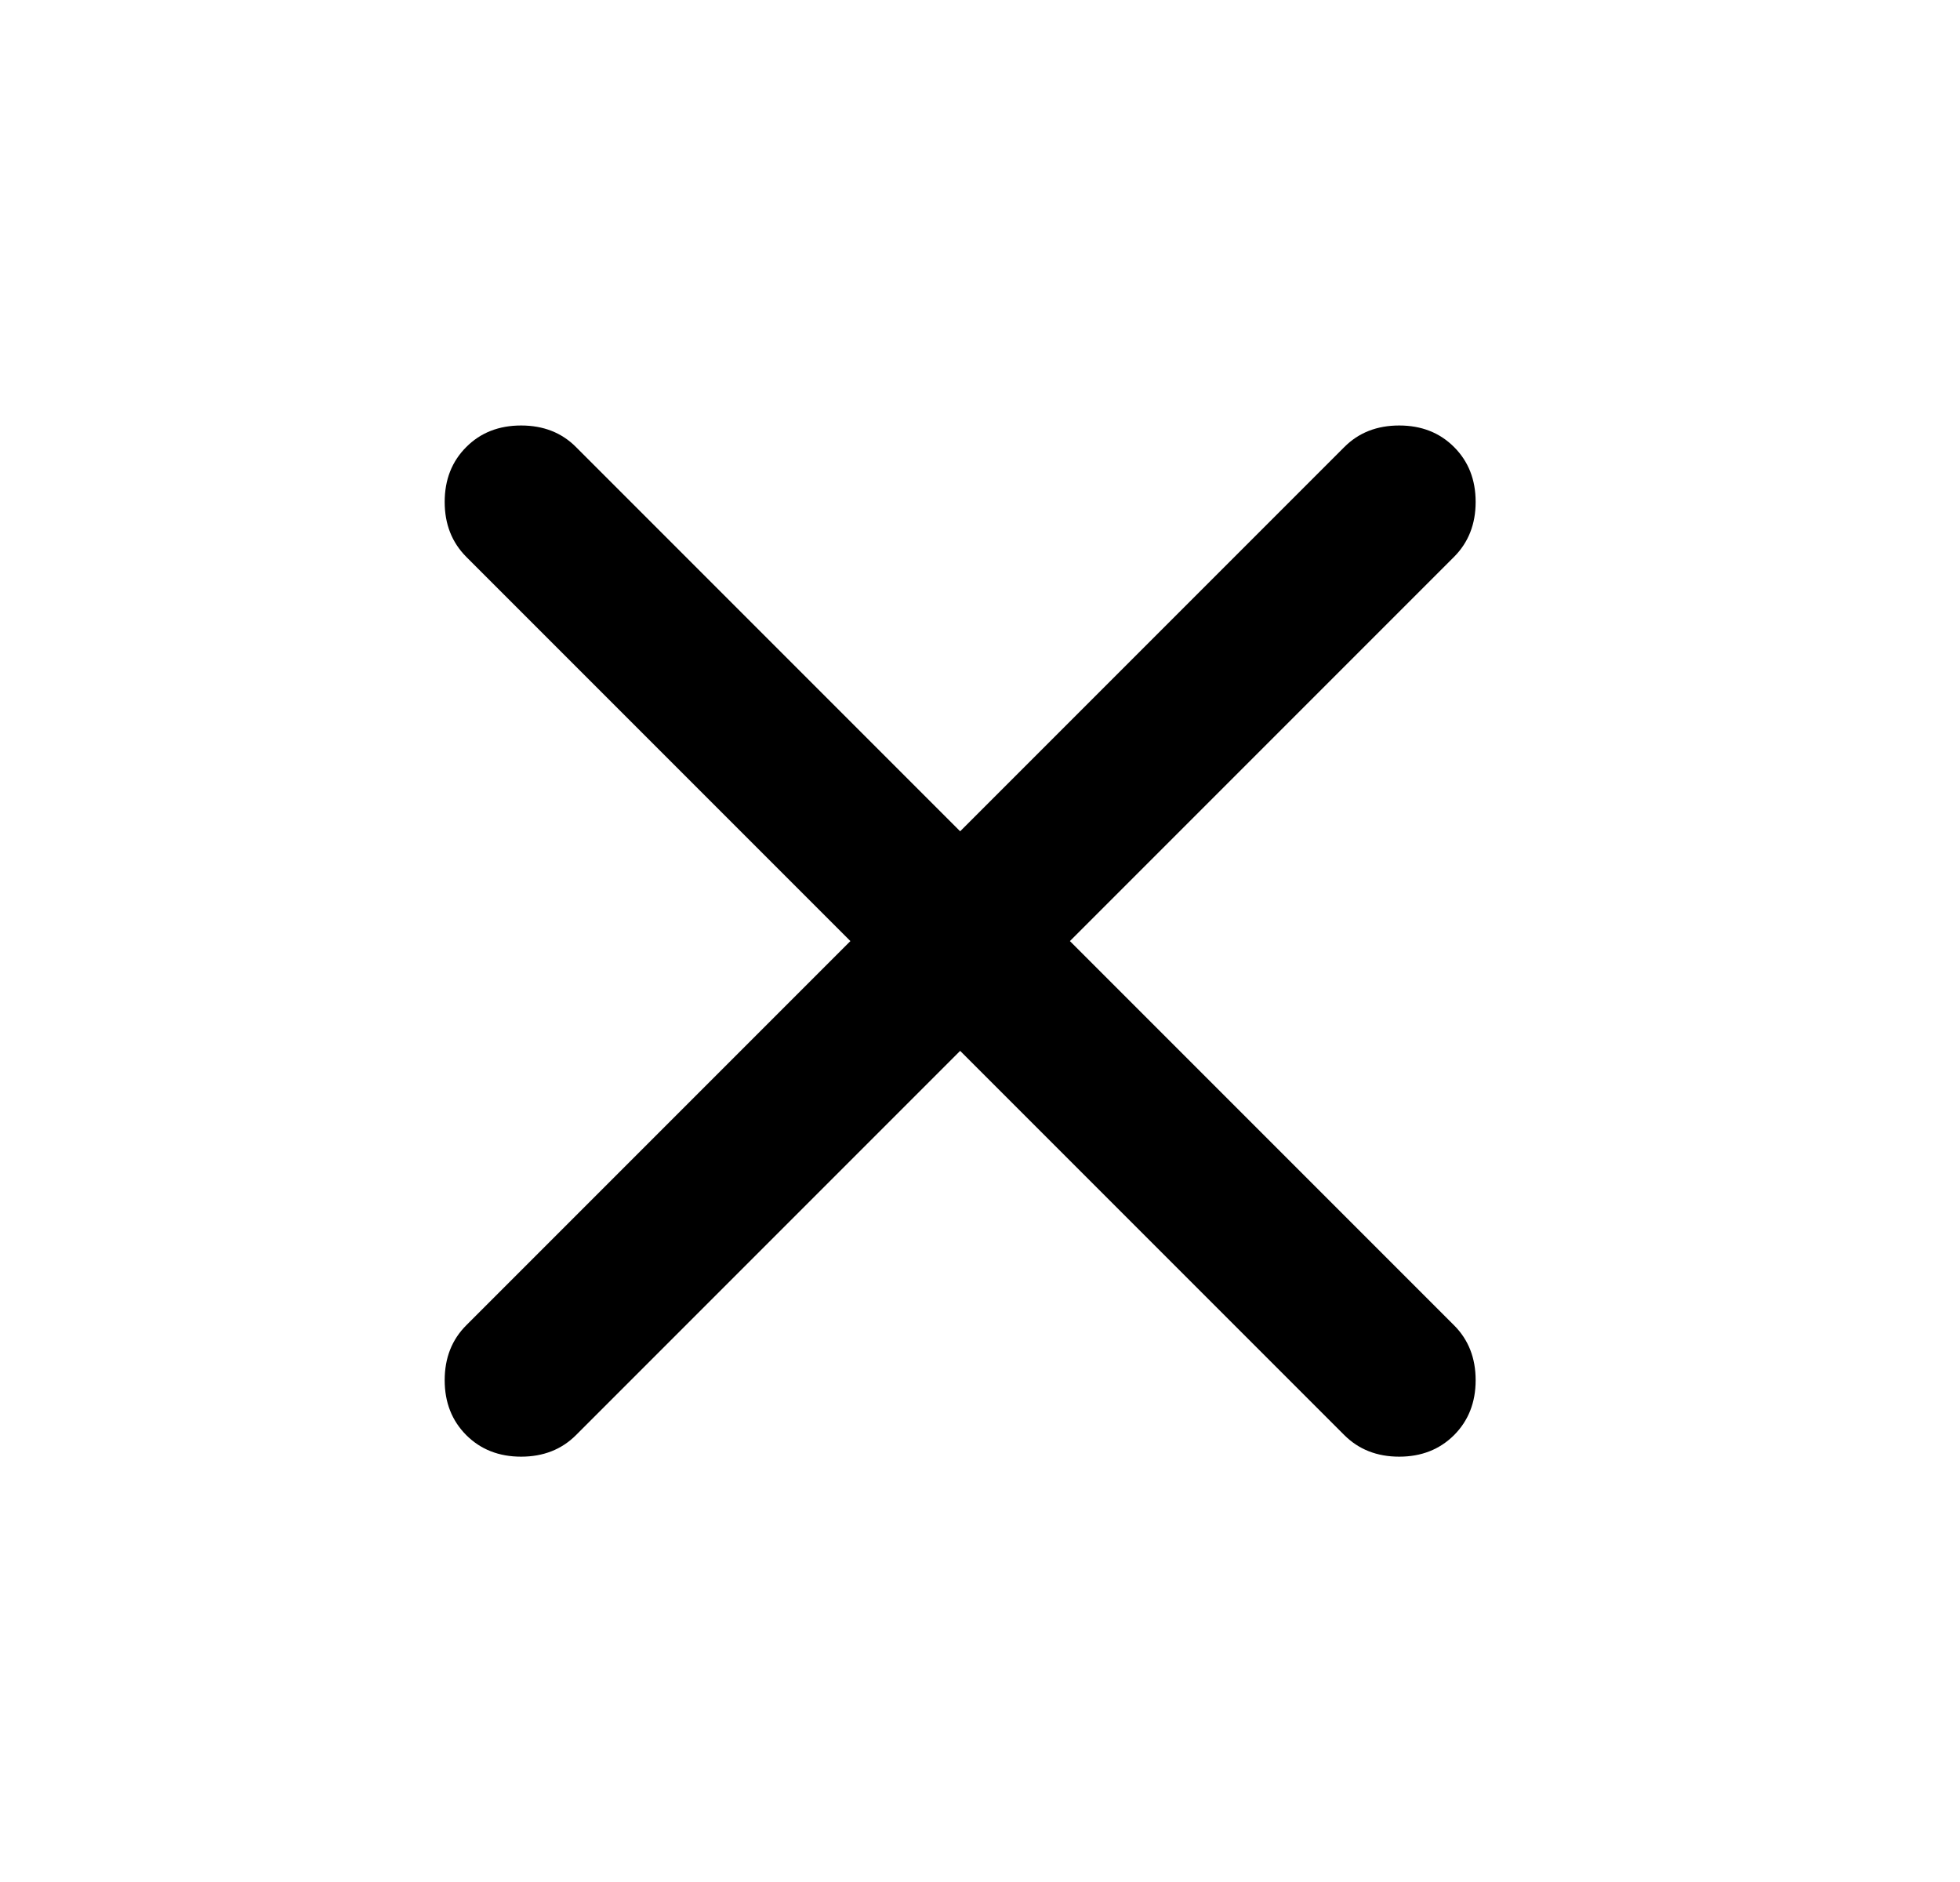 <svg viewBox="0 0 25 24" xmlns="http://www.w3.org/2000/svg"><path d="M12.247 13.401L7.347 18.301C7.164 18.484 6.93 18.576 6.647 18.576C6.364 18.576 6.13 18.484 5.947 18.301C5.764 18.117 5.672 17.884 5.672 17.601C5.672 17.317 5.764 17.084 5.947 16.901L10.847 12.001L5.947 7.101C5.764 6.917 5.672 6.684 5.672 6.401C5.672 6.117 5.764 5.884 5.947 5.701C6.13 5.517 6.364 5.426 6.647 5.426C6.93 5.426 7.164 5.517 7.347 5.701L12.247 10.601L17.147 5.701C17.33 5.517 17.564 5.426 17.847 5.426C18.13 5.426 18.363 5.517 18.547 5.701C18.73 5.884 18.822 6.117 18.822 6.401C18.822 6.684 18.73 6.917 18.547 7.101L13.647 12.001L18.547 16.901C18.73 17.084 18.822 17.317 18.822 17.601C18.822 17.884 18.73 18.117 18.547 18.301C18.363 18.484 18.13 18.576 17.847 18.576C17.564 18.576 17.33 18.484 17.147 18.301L12.247 13.401Z"/></svg>